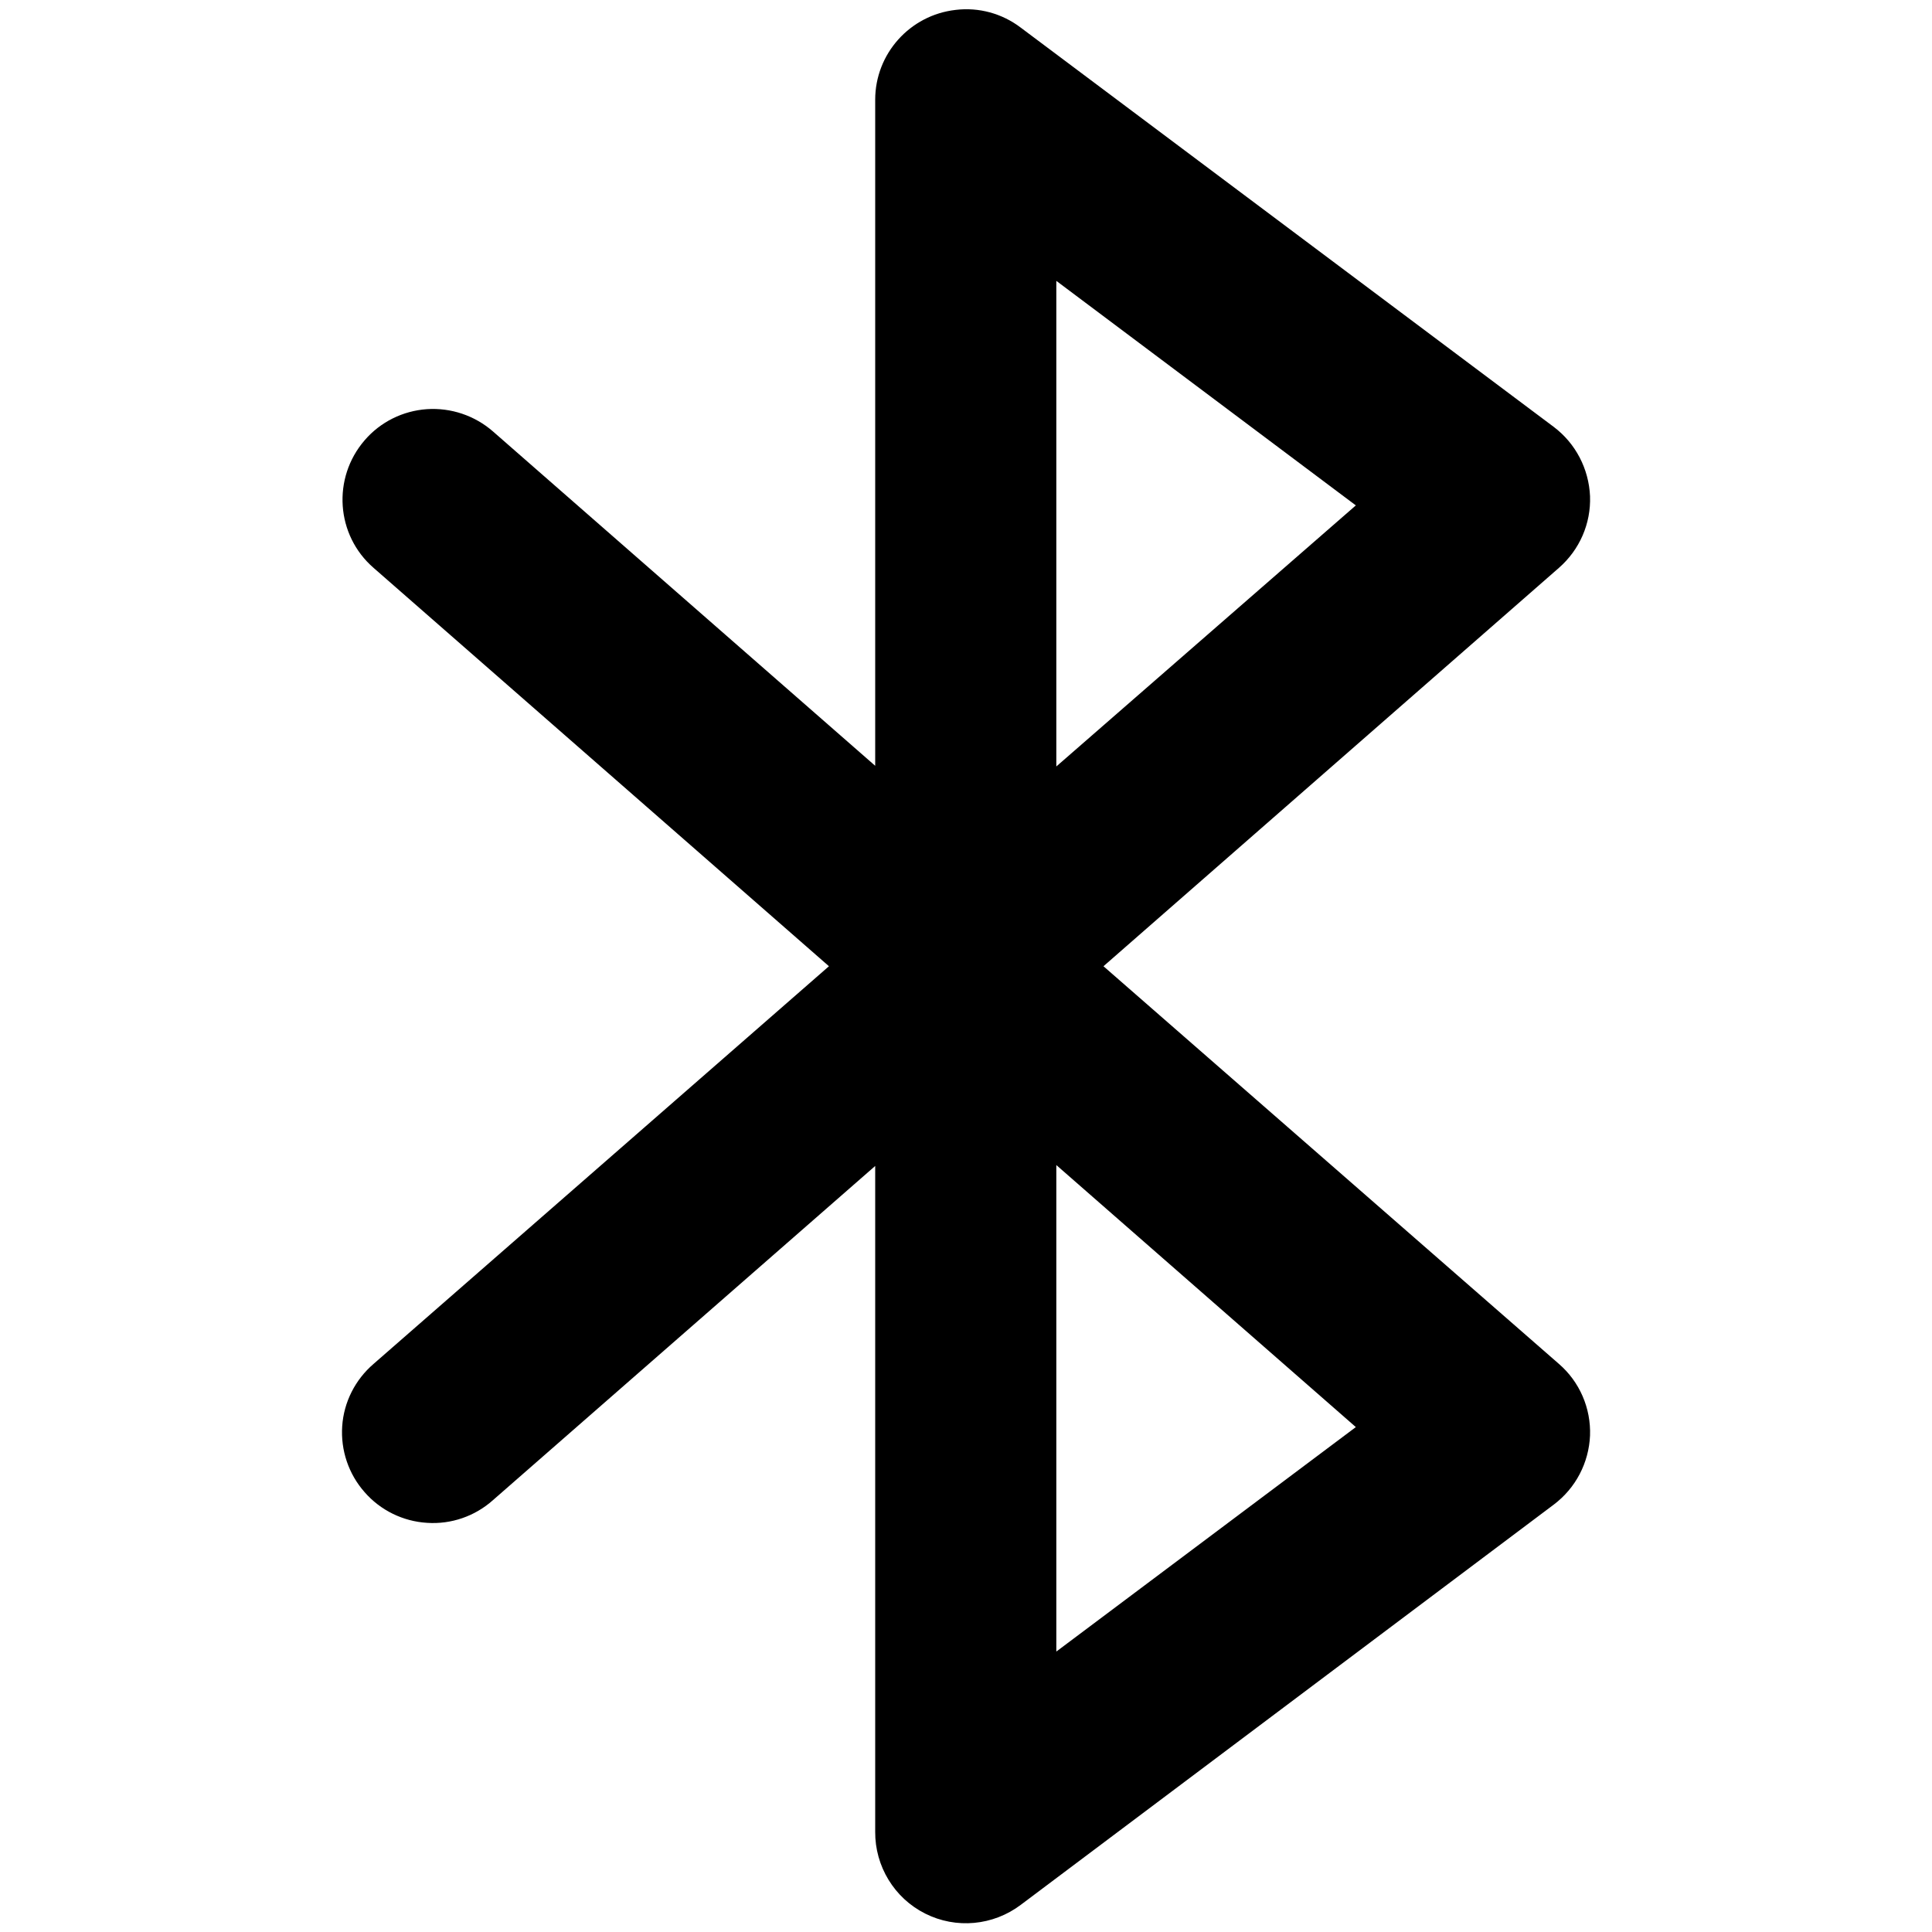 <?xml version="1.0" encoding="UTF-8"?>
<svg xmlns="http://www.w3.org/2000/svg" xmlns:xlink="http://www.w3.org/1999/xlink" width="32" height="32" viewBox="0 0 32 32" version="1.1">
<g id="surface1">
<path style=" stroke:none;fill-rule:nonzero;fill:rgb(0%,0%,0%);fill-opacity:1;" d="M 15.828 0.164 C 15.07 0.25 14.496 0.891 14.496 1.652 L 14.496 12.684 L 8.164 7.145 C 7.863 6.883 7.469 6.75 7.07 6.777 C 6.672 6.805 6.301 6.988 6.039 7.293 C 5.5 7.918 5.562 8.863 6.188 9.406 L 13.73 16.004 L 6.188 22.59 C 5.883 22.852 5.695 23.223 5.668 23.621 C 5.641 24.02 5.773 24.414 6.039 24.715 C 6.301 25.016 6.676 25.199 7.074 25.223 C 7.473 25.25 7.867 25.113 8.164 24.848 L 14.496 19.312 L 14.496 30.34 C 14.492 30.91 14.812 31.438 15.324 31.695 C 15.836 31.953 16.449 31.895 16.906 31.551 L 25.734 24.922 C 26.098 24.648 26.316 24.23 26.336 23.777 C 26.352 23.324 26.164 22.887 25.82 22.59 L 18.277 16.004 L 25.82 9.406 C 26.164 9.105 26.352 8.672 26.336 8.219 C 26.316 7.766 26.098 7.344 25.734 7.07 L 16.906 0.457 C 16.598 0.223 16.211 0.117 15.828 0.164 Z M 17.496 4.652 L 22.457 8.371 L 17.496 12.695 Z M 17.496 19.297 L 22.457 23.637 L 17.496 27.355 Z M 17.496 19.297 "/>
</g>
</svg>
